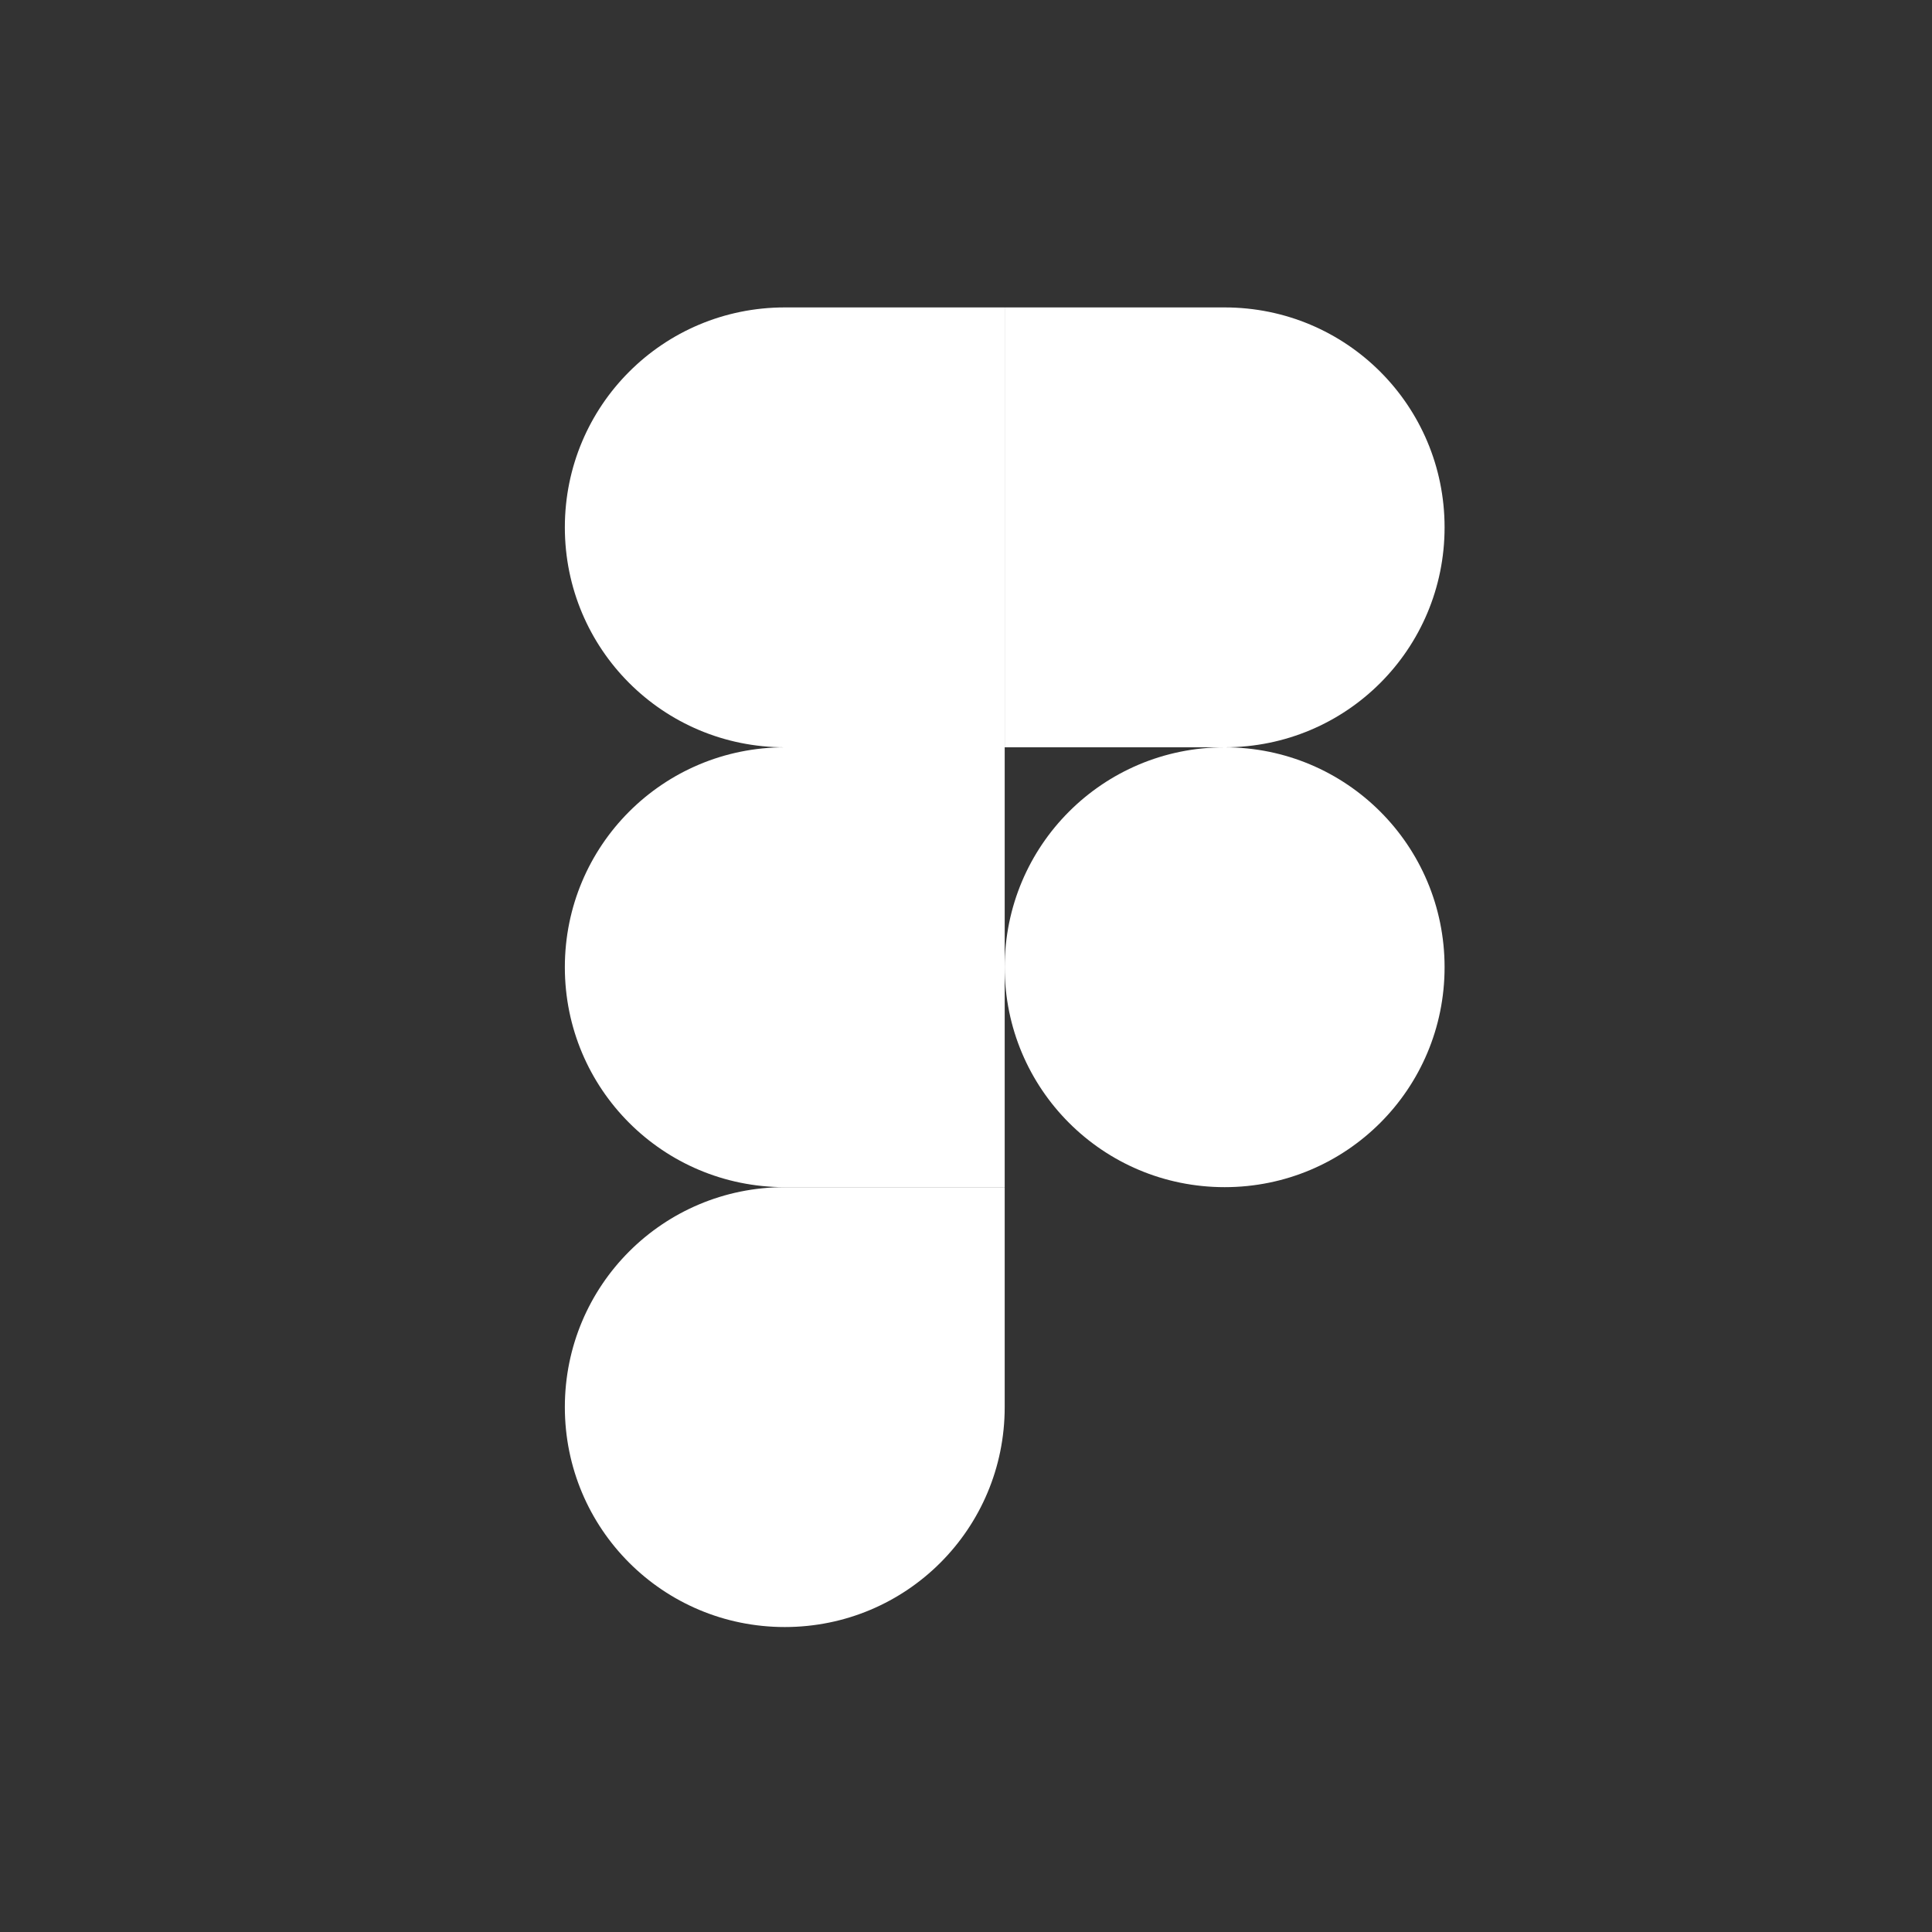<svg width="66" height="66" viewBox="0 0 66 66" fill="none" xmlns="http://www.w3.org/2000/svg">
<rect x="0" y="0" width="66" height="66" fill="#333333" stroke="none"/>
<path d="M26.809 55.582C30.968 55.582 34.322 52.227 34.322 48.069V40.555H26.809C22.651 40.555 19.296 43.91 19.296 48.069C19.296 52.227 22.651 55.582 26.809 55.582Z" fill="white"/>
<path d="M19.296 33.042C19.296 28.883 22.651 25.529 26.809 25.529H34.322V40.555H26.809C22.651 40.555 19.296 37.2 19.296 33.042Z" fill="white"/>
<path d="M19.296 18.015C19.296 13.857 22.651 10.502 26.809 10.502H34.322V25.529H26.809C22.651 25.529 19.296 22.174 19.296 18.015Z" fill="white"/>
<path d="M34.322 10.502H41.836C45.995 10.502 49.349 13.857 49.349 18.015C49.349 22.174 45.995 25.529 41.836 25.529H34.322V10.502Z" fill="white"/>
<path d="M49.349 33.042C49.349 37.2 45.995 40.555 41.836 40.555C37.677 40.555 34.322 37.2 34.322 33.042C34.322 28.883 37.677 25.529 41.836 25.529C45.995 25.529 49.349 28.883 49.349 33.042Z" fill="white"/>
</svg>

